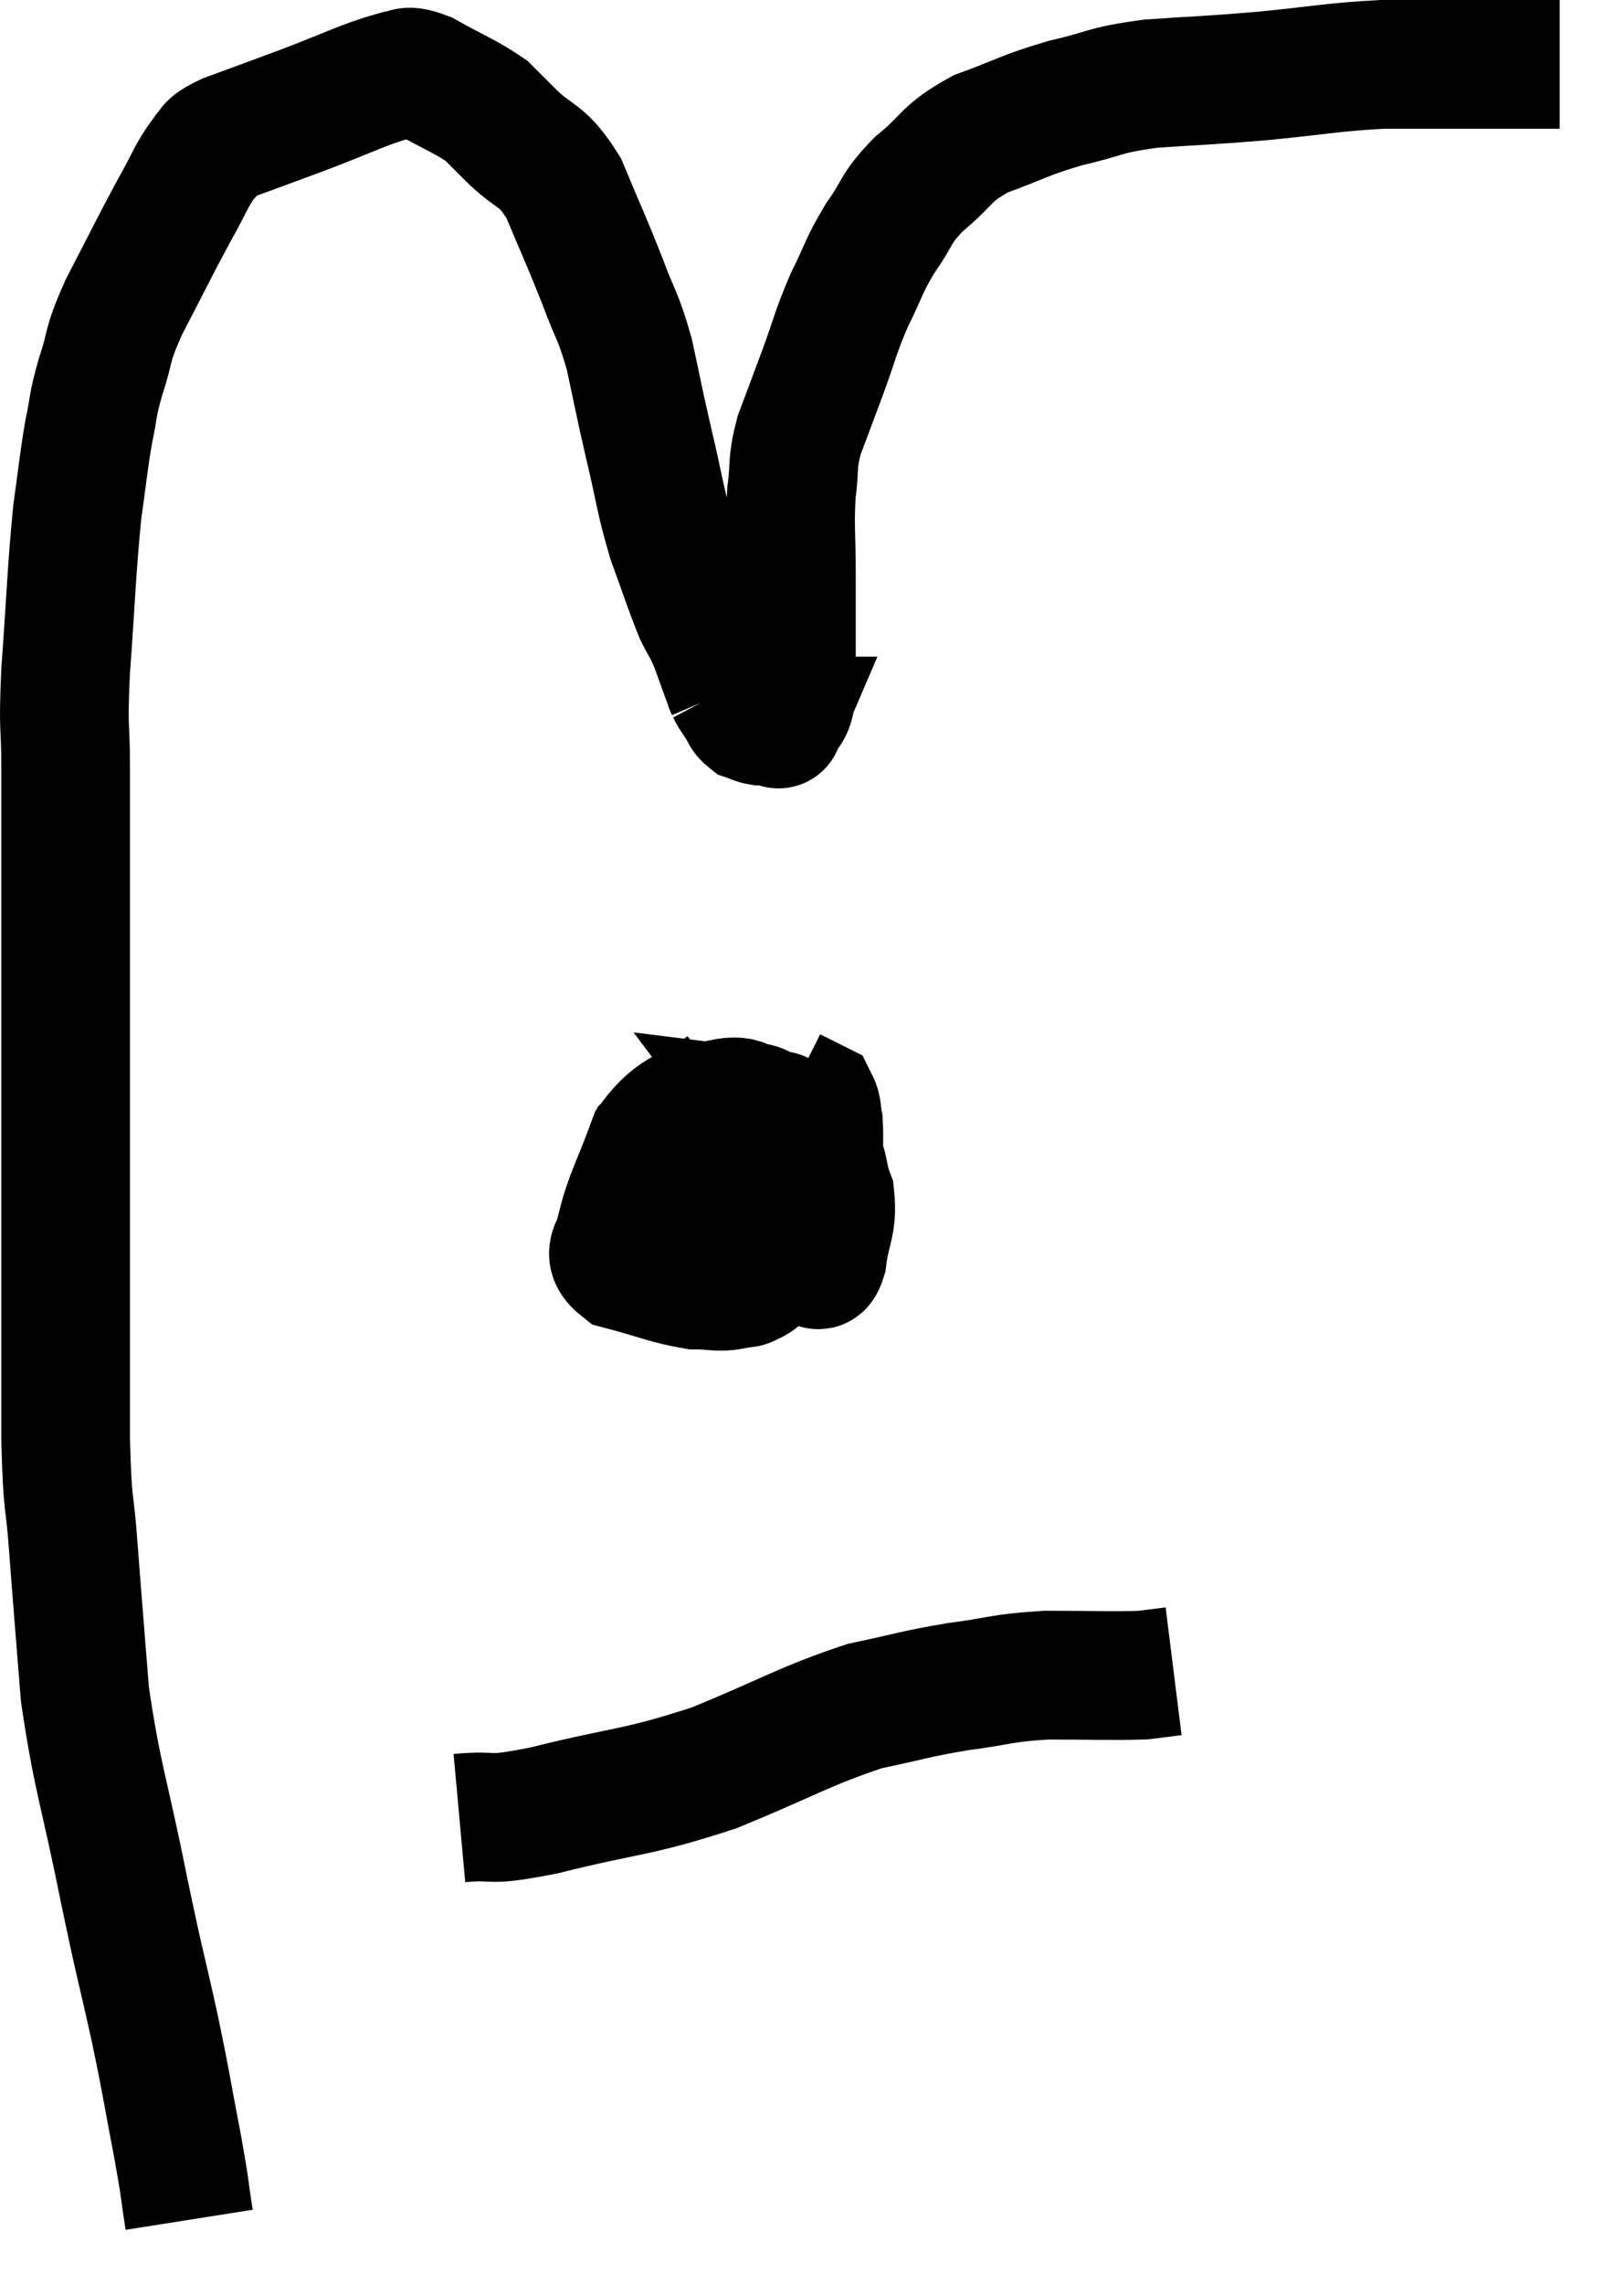 <svg xmlns="http://www.w3.org/2000/svg" viewBox="5.28 9.8 25.24 35.48" width="25.24" height="35.48"><path d="M 8.22 44.28 C 8.13 43.71, 8.175 43.89, 8.04 43.14 C 7.86 42.21, 7.89 42.285, 7.68 41.28 C 7.44 40.2, 7.47 40.41, 7.2 39.12 C 6.9 37.62, 6.795 37.44, 6.6 36.12 C 6.51 34.98, 6.495 34.83, 6.42 33.84 C 6.36 33, 6.33 33.3, 6.3 32.16 C 6.3 30.72, 6.3 30.84, 6.3 29.28 C 6.3 27.6, 6.3 27.39, 6.3 25.92 C 6.3 24.66, 6.3 24.45, 6.3 23.4 C 6.3 22.56, 6.3 22.515, 6.3 21.72 C 6.3 20.97, 6.255 21.21, 6.3 20.22 C 6.39 18.99, 6.39 18.69, 6.48 17.76 C 6.57 17.13, 6.57 17.025, 6.66 16.5 C 6.75 16.08, 6.705 16.14, 6.84 15.66 C 7.02 15.12, 6.915 15.225, 7.2 14.58 C 7.59 13.83, 7.665 13.665, 7.98 13.08 C 8.22 12.66, 8.25 12.525, 8.46 12.24 C 8.64 12.09, 8.445 12.12, 8.82 11.94 C 9.39 11.73, 9.315 11.76, 9.96 11.52 C 10.68 11.25, 10.92 11.115, 11.4 10.98 C 11.64 10.98, 11.52 10.845, 11.88 10.98 C 12.36 11.25, 12.51 11.295, 12.84 11.52 C 13.02 11.7, 12.9 11.58, 13.2 11.88 C 13.62 12.3, 13.68 12.15, 14.04 12.72 C 14.34 13.44, 14.385 13.515, 14.64 14.16 C 14.85 14.73, 14.88 14.67, 15.06 15.3 C 15.21 15.99, 15.195 15.96, 15.36 16.68 C 15.54 17.43, 15.525 17.52, 15.72 18.18 C 15.93 18.75, 15.975 18.915, 16.14 19.32 C 16.26 19.56, 16.26 19.515, 16.38 19.8 C 16.5 20.13, 16.56 20.295, 16.62 20.46 C 16.62 20.46, 16.605 20.43, 16.62 20.46 C 16.65 20.52, 16.635 20.505, 16.68 20.58 C 16.74 20.67, 16.74 20.67, 16.8 20.76 C 16.86 20.85, 16.845 20.88, 16.92 20.94 C 17.01 20.97, 17.01 20.985, 17.1 21 C 17.19 21, 17.205 21, 17.28 21 C 17.34 21, 17.37 21, 17.4 21 C 17.4 21, 17.355 21.105, 17.4 21 C 17.49 20.79, 17.535 20.88, 17.58 20.58 C 17.58 20.19, 17.58 20.265, 17.58 19.8 C 17.58 19.26, 17.58 19.305, 17.58 18.72 C 17.58 18.09, 17.55 18, 17.58 17.46 C 17.64 17.01, 17.58 17.025, 17.7 16.56 C 17.88 16.08, 17.865 16.125, 18.06 15.6 C 18.27 15.03, 18.255 14.985, 18.48 14.46 C 18.72 13.98, 18.69 13.95, 18.96 13.5 C 19.26 13.08, 19.17 13.065, 19.56 12.66 C 20.04 12.27, 19.95 12.195, 20.52 11.88 C 21.18 11.64, 21.18 11.595, 21.84 11.4 C 22.5 11.25, 22.395 11.205, 23.16 11.1 C 24.03 11.04, 24 11.055, 24.9 10.98 C 25.83 10.89, 25.95 10.845, 26.76 10.8 C 27.45 10.8, 27.6 10.8, 28.14 10.8 C 28.53 10.8, 28.575 10.8, 28.92 10.8 C 29.22 10.8, 29.37 10.8, 29.52 10.8 L 29.52 10.8" fill="none" stroke="black" stroke-width="2"></path><path d="M 16.56 26.7 C 15.99 27.12, 15.825 27, 15.42 27.54 C 15.18 28.2, 15.06 28.38, 14.94 28.86 C 14.94 29.16, 14.655 29.235, 14.94 29.46 C 15.51 29.61, 15.645 29.685, 16.08 29.76 C 16.38 29.76, 16.44 29.805, 16.68 29.76 C 16.86 29.67, 16.83 29.835, 17.04 29.58 C 17.28 29.16, 17.4 29.175, 17.52 28.74 C 17.52 28.29, 17.52 28.185, 17.52 27.84 C 17.52 27.6, 17.565 27.54, 17.52 27.36 C 17.43 27.24, 17.385 27.18, 17.34 27.12 C 17.34 27.12, 17.46 27.135, 17.34 27.12 C 17.1 27.09, 17.07 26.91, 16.86 27.06 C 16.68 27.39, 16.62 27.36, 16.5 27.72 C 16.44 28.11, 16.155 28.095, 16.38 28.5 C 16.89 28.92, 17.025 29.13, 17.4 29.34 C 17.64 29.34, 17.715 29.34, 17.88 29.34 C 17.97 29.34, 17.985 29.58, 18.06 29.34 C 18.12 28.86, 18.225 28.815, 18.18 28.38 C 18.03 27.99, 18.135 27.915, 17.88 27.6 C 17.52 27.36, 17.505 27.285, 17.16 27.12 C 16.83 27.03, 16.92 26.85, 16.5 26.94 C 15.99 27.21, 15.78 27.15, 15.48 27.48 C 15.39 27.87, 15.36 27.825, 15.3 28.26 C 15.27 28.74, 15.015 28.905, 15.24 29.22 C 15.72 29.37, 15.84 29.445, 16.2 29.52 C 16.44 29.52, 16.44 29.52, 16.68 29.52 C 16.92 29.52, 16.83 29.895, 17.16 29.52 C 17.58 28.77, 17.79 28.59, 18 28.02 C 18 27.63, 18.015 27.51, 18 27.24 C 17.97 27.09, 17.985 27.03, 17.94 26.94 C 17.88 26.91, 17.91 26.925, 17.82 26.88 C 17.7 26.82, 17.64 26.79, 17.58 26.76 L 17.58 26.76" fill="none" stroke="black" stroke-width="2"></path><path d="M 12.42 38.04 C 13.08 37.98, 12.75 38.115, 13.74 37.92 C 15.06 37.59, 15.135 37.665, 16.38 37.26 C 17.55 36.78, 17.775 36.615, 18.72 36.3 C 19.44 36.15, 19.455 36.12, 20.16 36 C 20.85 35.91, 20.82 35.865, 21.54 35.82 C 22.29 35.82, 22.545 35.835, 23.04 35.82 C 23.28 35.79, 23.4 35.775, 23.52 35.76 L 23.52 35.76" fill="none" stroke="black" stroke-width="2"></path></svg>